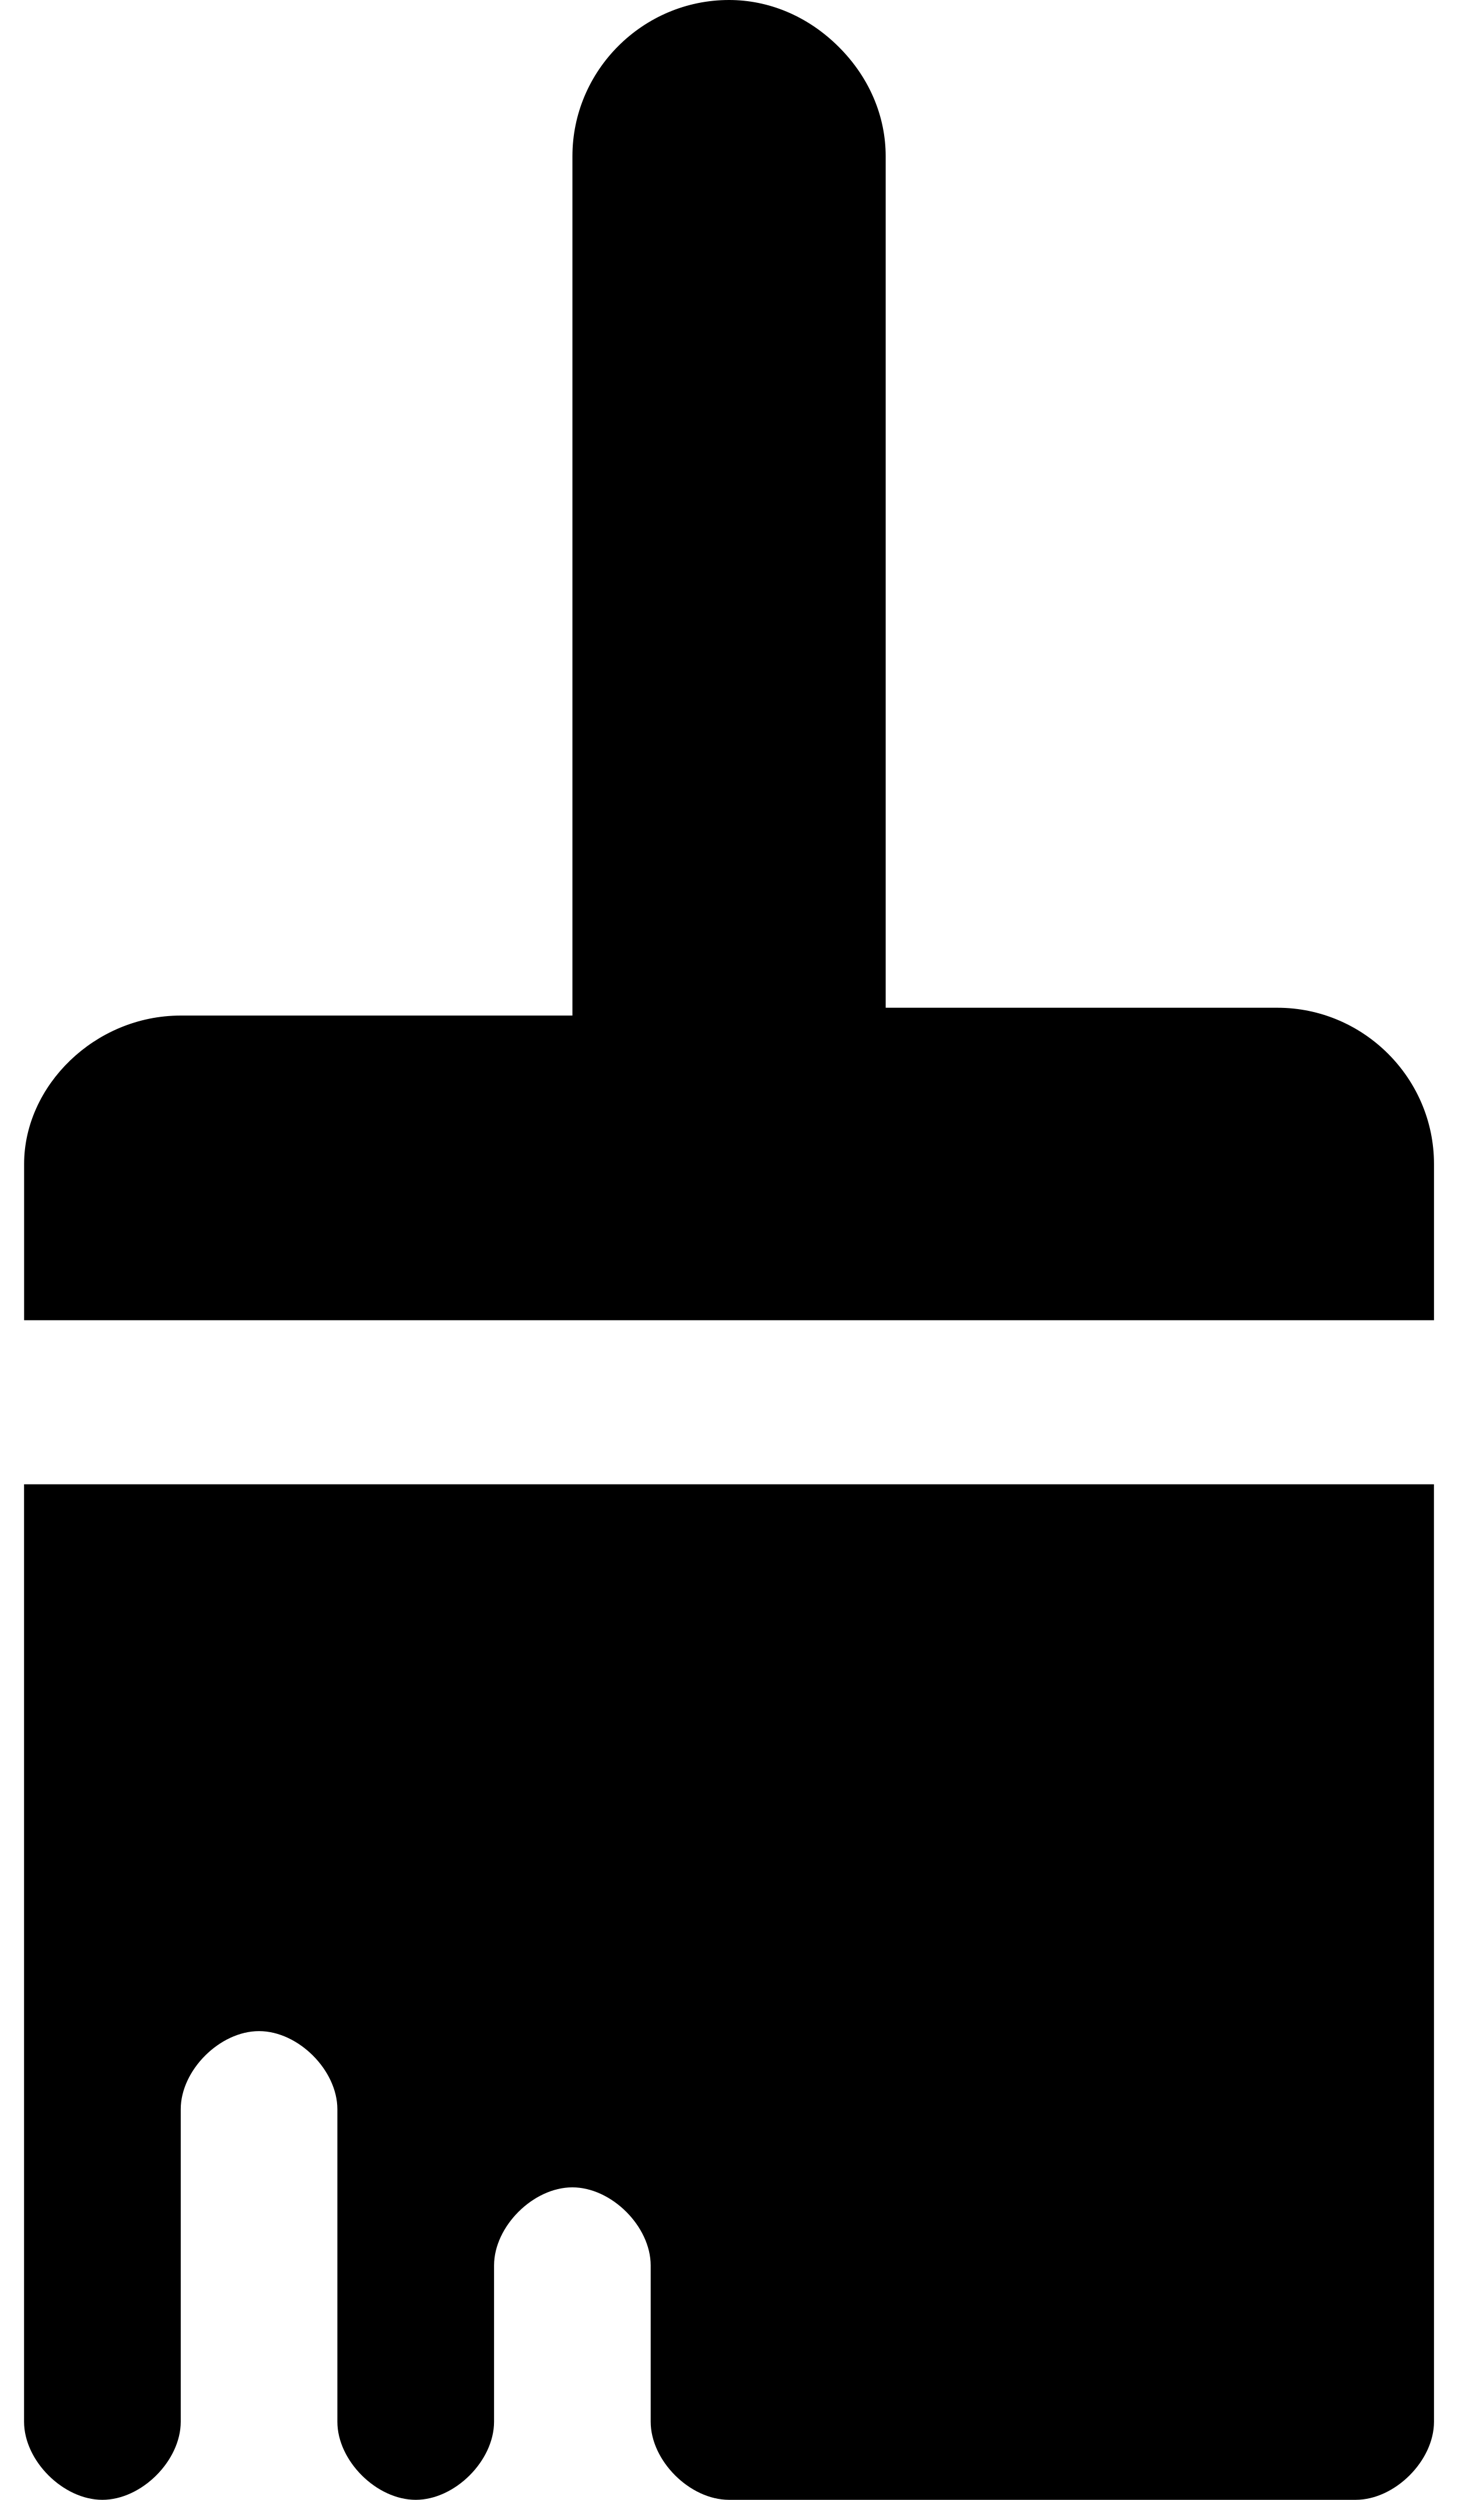 <svg width="28" height="48" viewBox="0 0 28 48" fill="none" xmlns="http://www.w3.org/2000/svg">
<path d="M3.472 19.5H10.993V3C10.993 1.35 12.347 0 14.001 0C14.753 0 15.505 0.3 16.107 0.9C16.709 1.5 17.009 2.25 17.009 3V19.35H24.531C26.186 19.35 27.539 20.701 27.539 22.35V25.35H0.463V22.35C0.463 20.85 1.817 19.5 3.472 19.5L3.472 19.5Z" fill="black"/>
<path d="M27.539 46.5C27.539 47.25 26.787 48 26.035 48H14.001C13.248 48 12.496 47.25 12.496 46.5V43.5C12.496 42.75 11.744 42 10.992 42C10.24 42 9.488 42.75 9.488 43.5V46.5C9.488 47.25 8.736 48 7.984 48C7.231 48 6.479 47.25 6.479 46.5V40.5C6.479 39.75 5.727 39 4.975 39C4.223 39 3.471 39.75 3.471 40.5V46.5C3.471 47.25 2.718 48 1.966 48C1.214 48 0.462 47.25 0.462 46.5V28.5H27.538L27.539 46.5Z" fill="black"/>
</svg>
